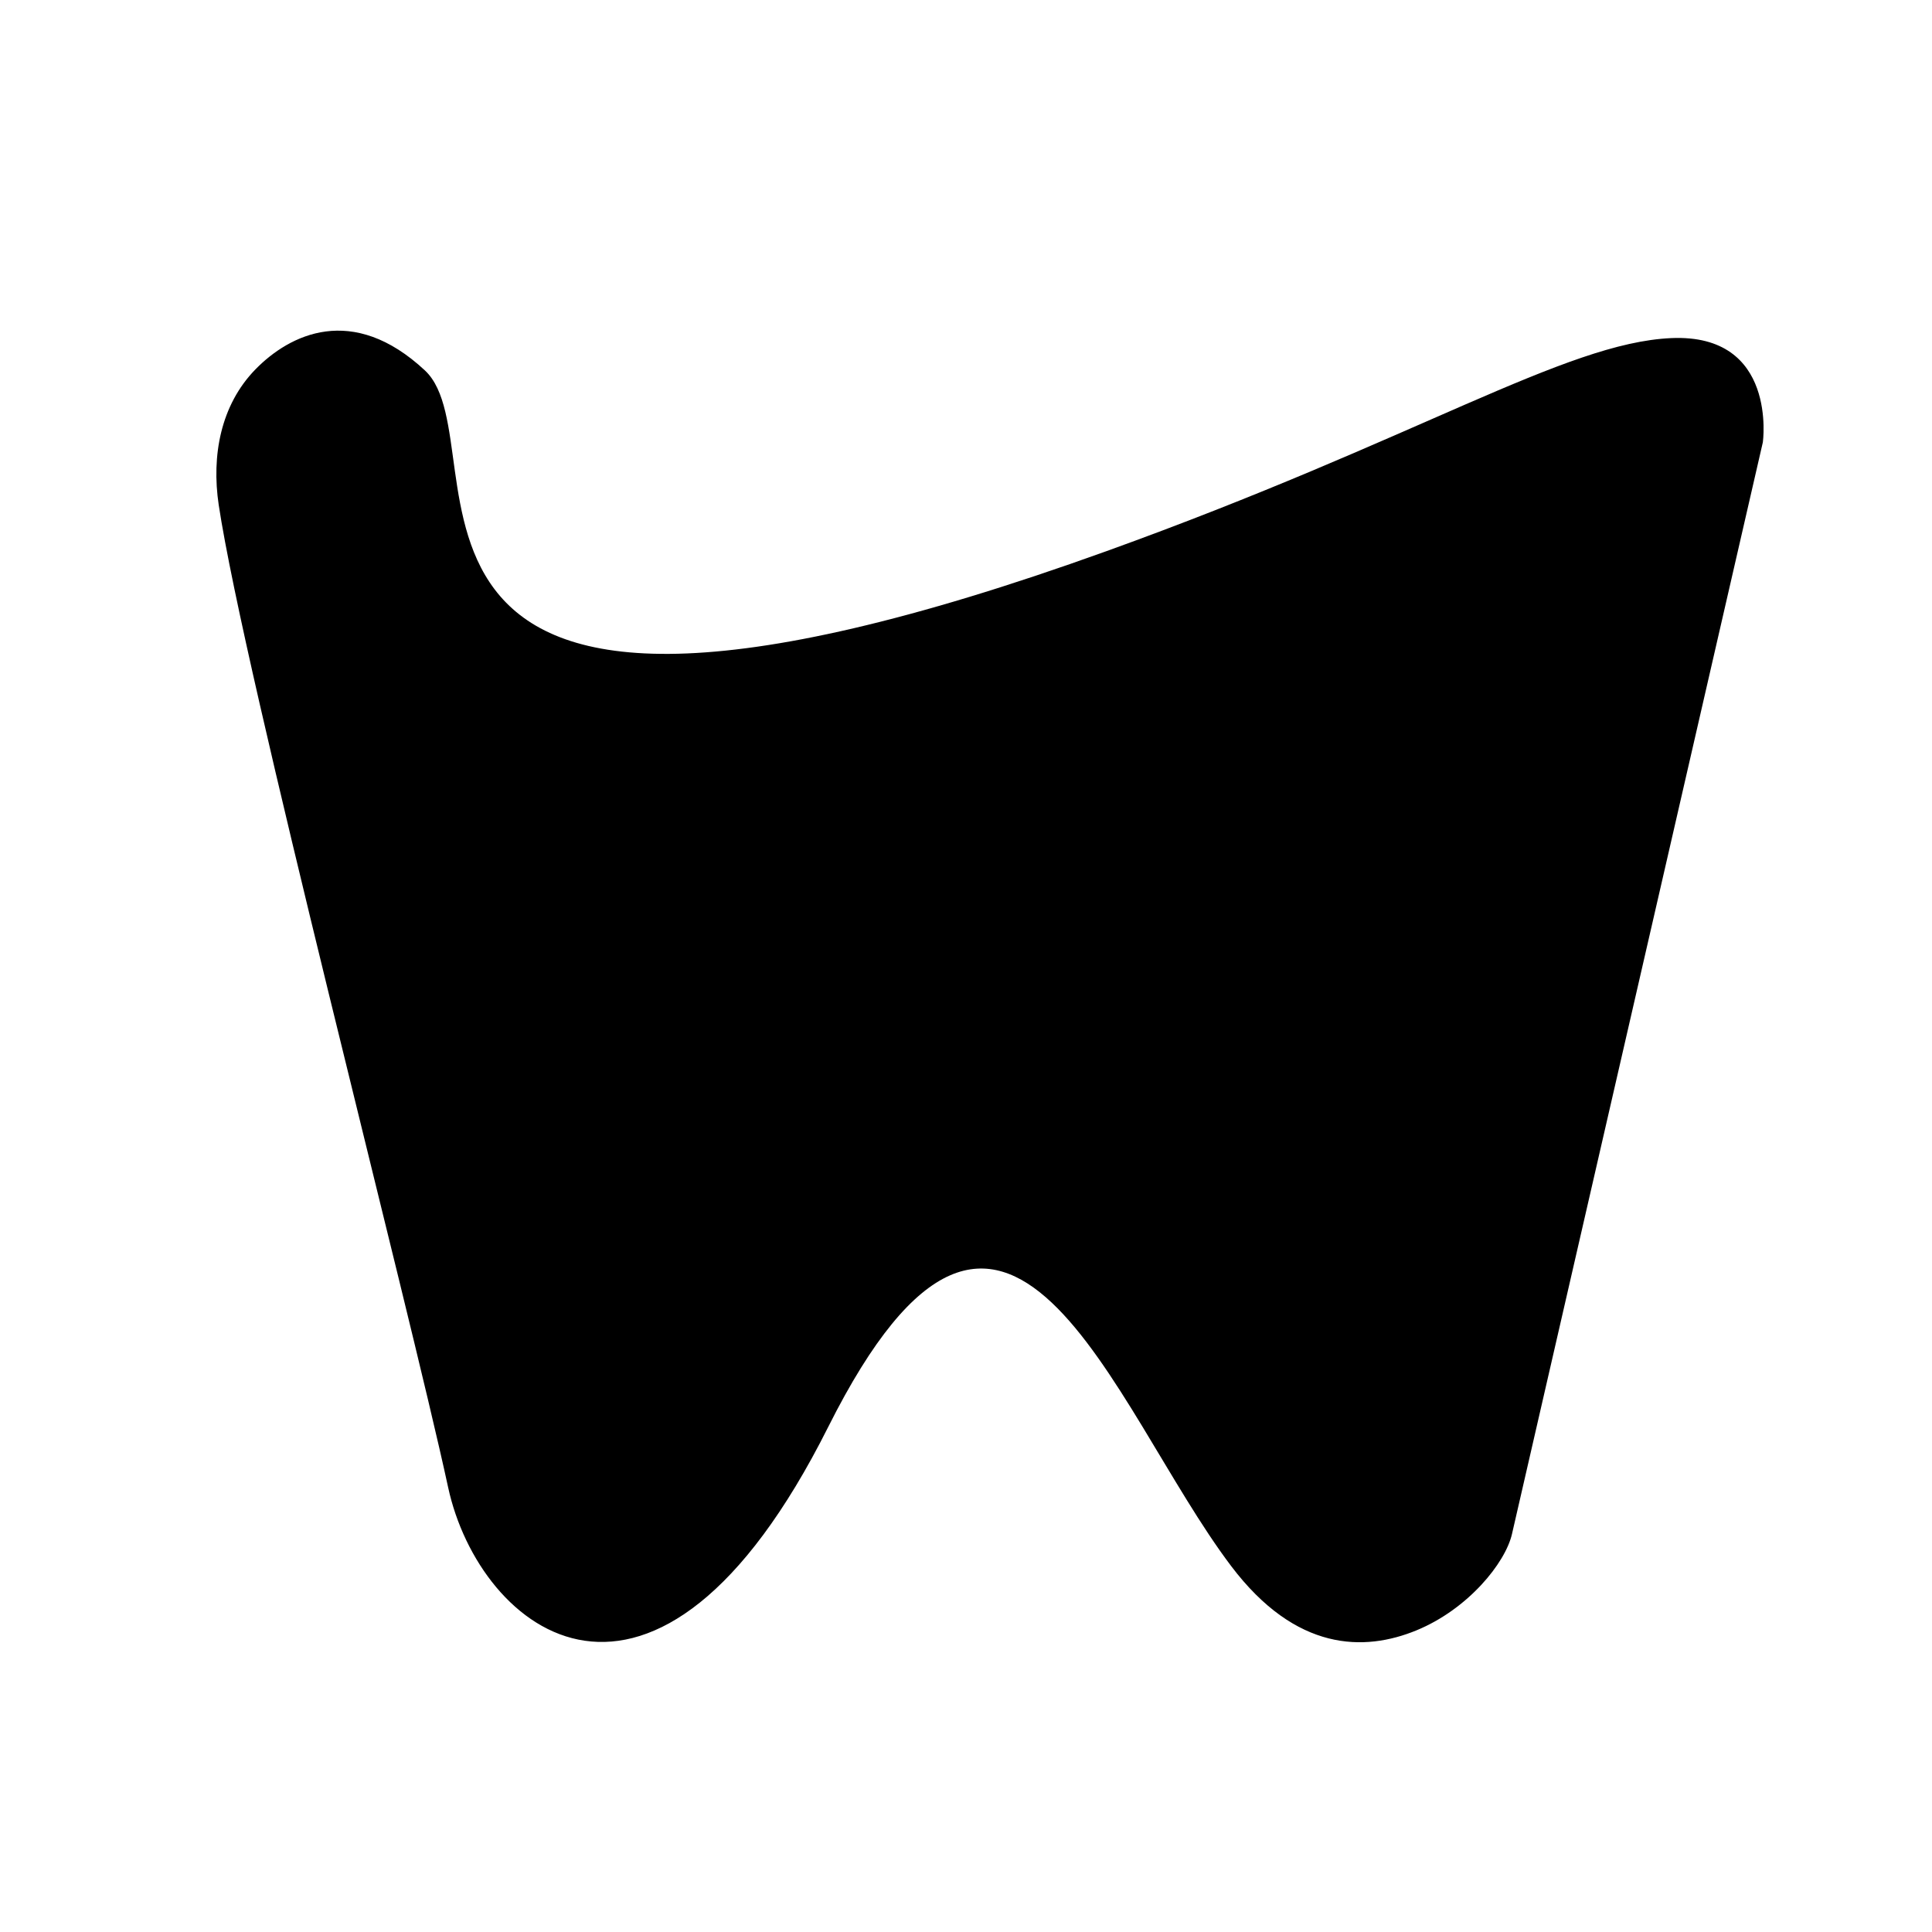 <svg width="20" height="20" viewBox="0 0 20 20" fill="none" xmlns="http://www.w3.org/2000/svg"><path d="M18.249 4.578L15.652 15.88C15.583 16.18 15.198 16.657 14.664 16.877C14.124 17.099 13.416 17.099 12.745 16.212C11.496 14.56 10.43 11.07 8.573 14.773C6.778 18.349 4.961 16.887 4.639 15.397C4.229 13.501 2.529 6.985 2.264 5.226C2.188 4.717 2.284 4.193 2.644 3.824C2.998 3.461 3.65 3.136 4.399 3.835C5.246 4.627 3.278 8.65 11.45 5.707C14.676 4.545 16.199 3.548 17.301 3.5C18.405 3.451 18.249 4.578 18.249 4.578Z" fill="currentColor"></path></svg>